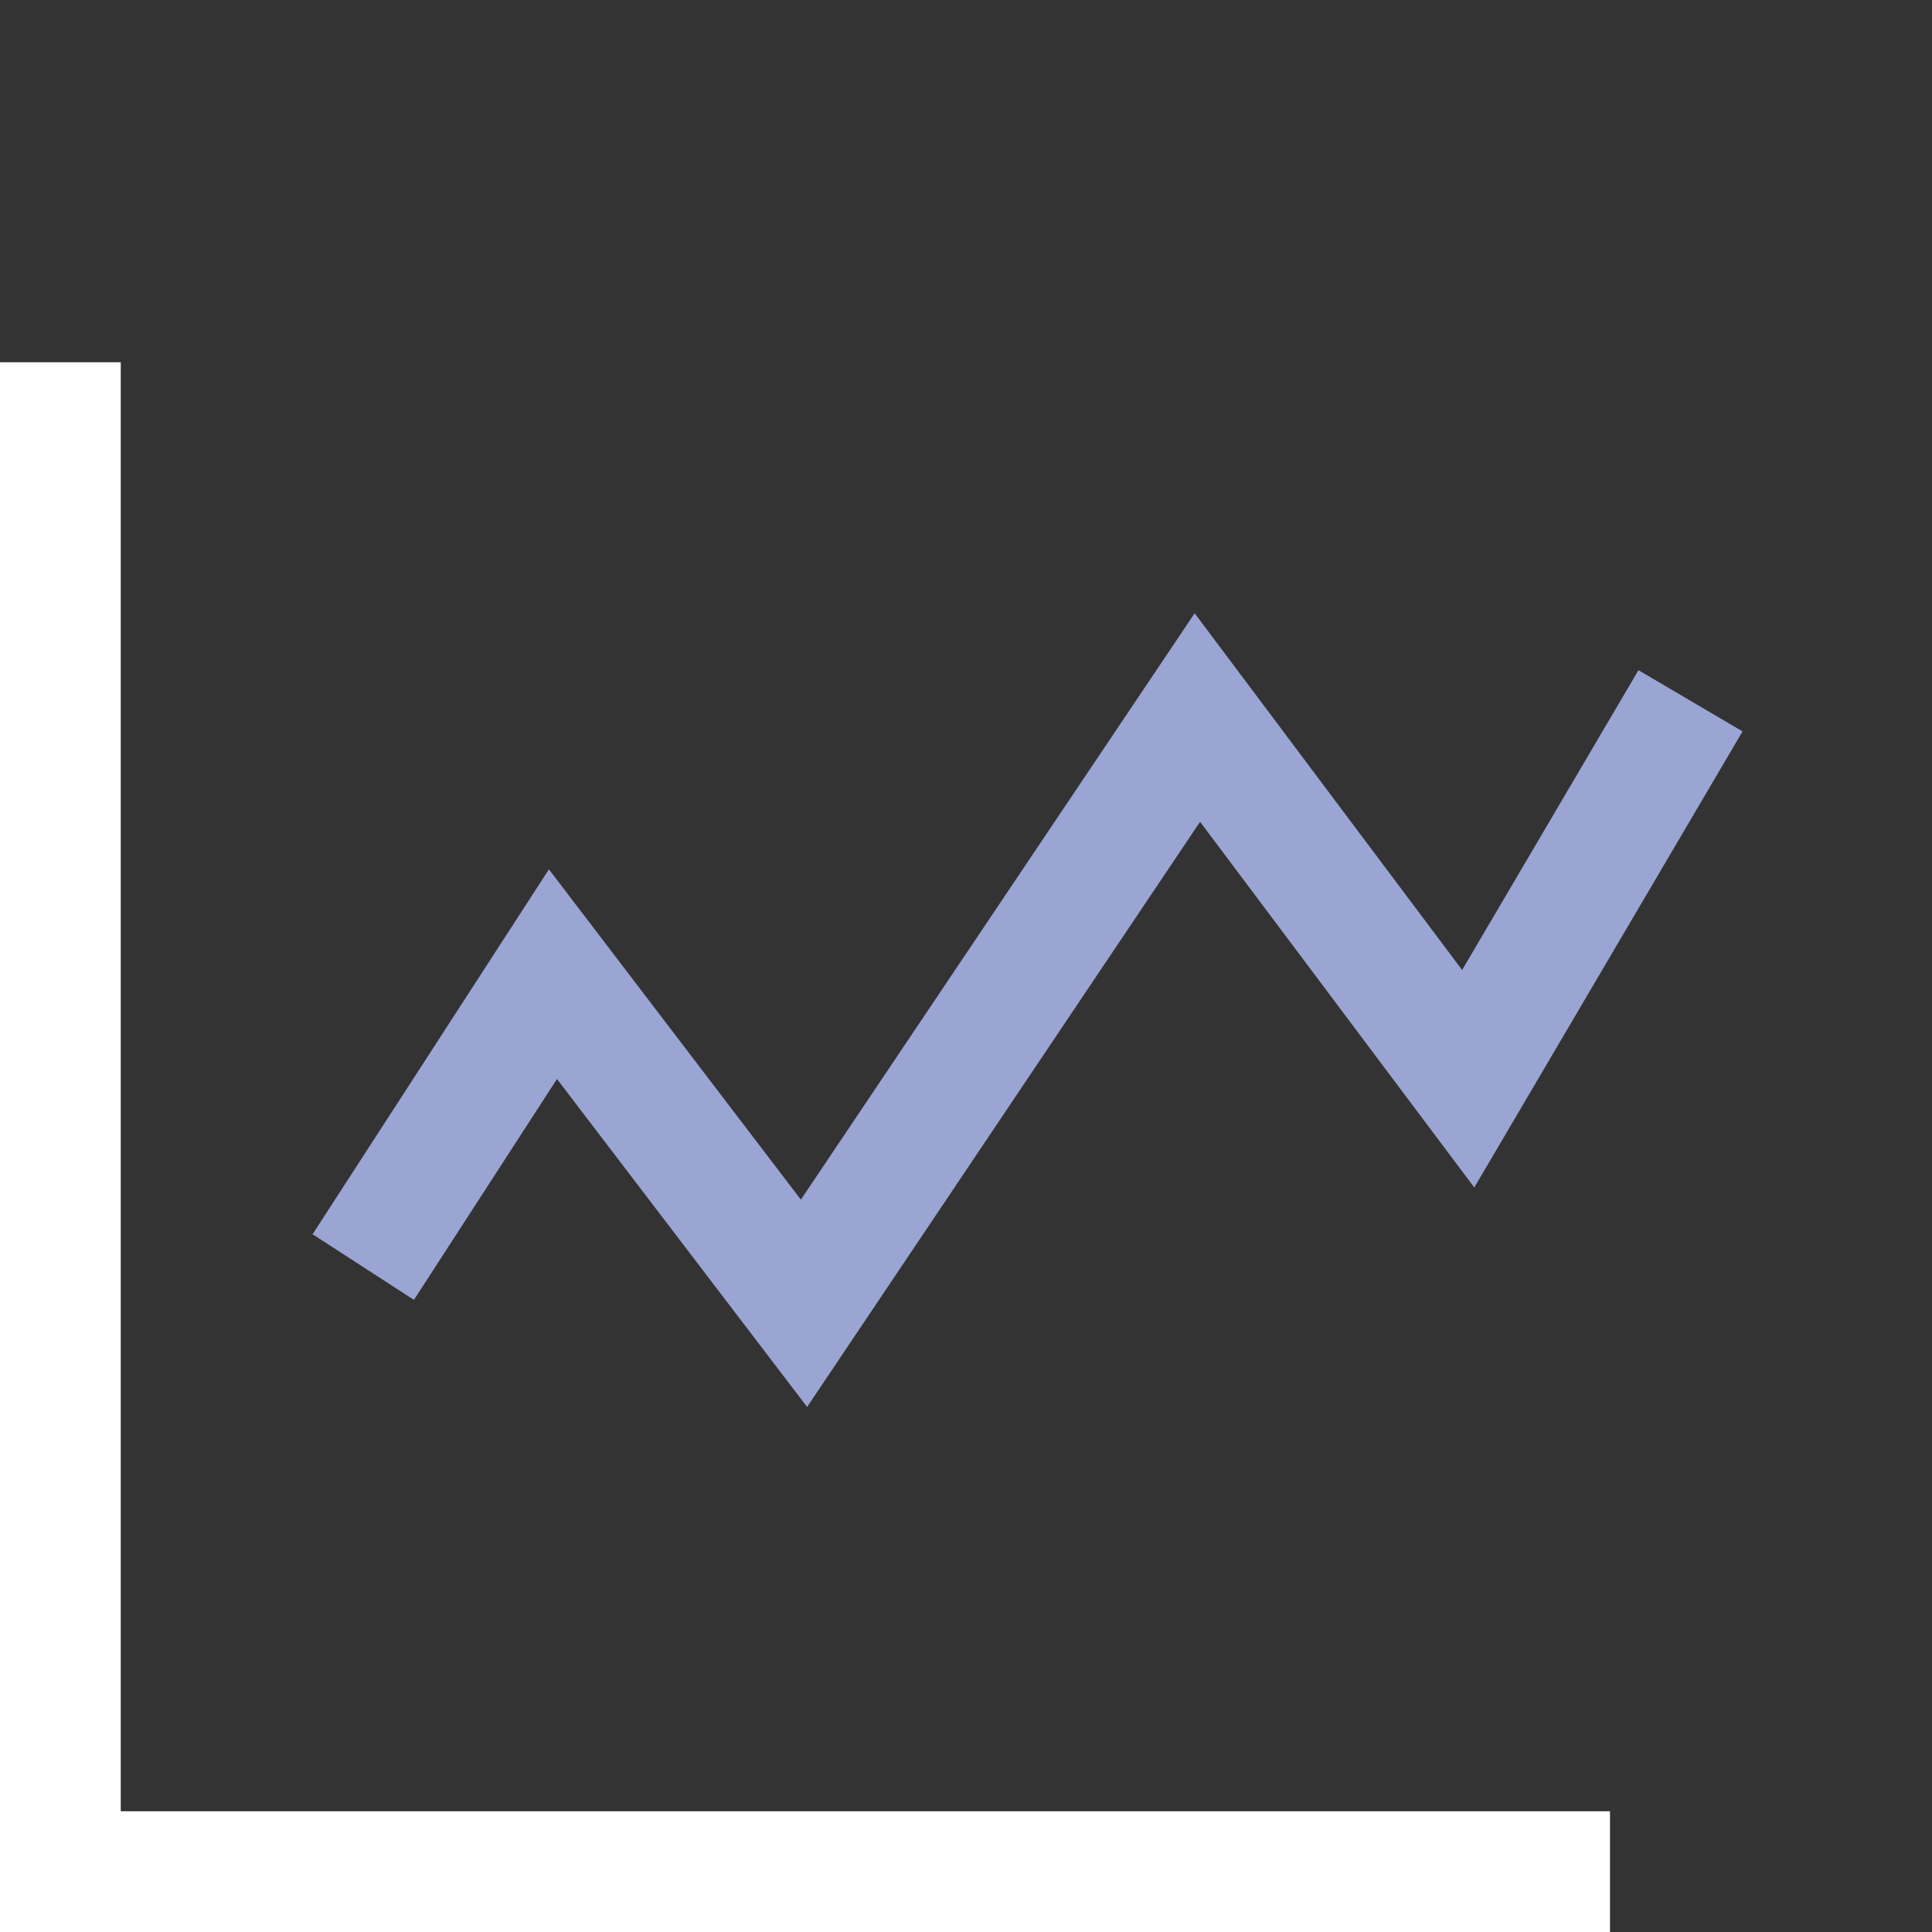 <?xml version="1.0" encoding="utf-8"?>
<!-- Generator: Adobe Illustrator 16.0.1, SVG Export Plug-In . SVG Version: 6.00 Build 0)  -->
<!DOCTYPE svg PUBLIC "-//W3C//DTD SVG 1.1//EN" "http://www.w3.org/Graphics/SVG/1.1/DTD/svg11.dtd">
<svg version="1.1" xmlns="http://www.w3.org/2000/svg" xmlns:xlink="http://www.w3.org/1999/xlink" x="0px" y="0px" width="48px"
	 height="48px" viewBox="0 0 48 48" enable-background="new 0 0 48 48" xml:space="preserve">
<rect x="0" y="0" width="48" height="48" fill="#333333" stroke="none"/>
<g id="Слой_1">
	<polyline fill="none" stroke="#FFFFFF" stroke-width="3" stroke-miterlimit="10" points="40,46.5 1.5,46.5 1.5,9 	"/>
	<polyline fill="none" stroke="#9AA5D4" stroke-width="3" stroke-miterlimit="10" points="9.025,31.48 13.738,24.203 19.975,32.38 
		29.748,17.827 36.477,26.801 42,17.411 	"/>
</g>
<g id="Слой_2" display="none">
	
		<circle display="inline" fill="none" stroke="#FFFFFF" stroke-width="3" stroke-miterlimit="10" cx="24.182" cy="24.068" r="22.235"/>
	<circle display="inline" fill="none" stroke="#9AA5D4" stroke-width="3" stroke-miterlimit="10" cx="24.112" cy="31.467" r="5.4"/>
	
		<circle display="inline" fill="#FFFFFF" stroke="#FFFFFF" stroke-width="3" stroke-miterlimit="10" cx="8.004" cy="24.277" r="1.011"/>
	
		<circle display="inline" fill="#FFFFFF" stroke="#FFFFFF" stroke-width="3" stroke-miterlimit="10" cx="40.347" cy="24.277" r="1.011"/>
	
		<circle display="inline" fill="#FFFFFF" stroke="#FFFFFF" stroke-width="3" stroke-miterlimit="10" cx="22.154" cy="8.105" r="1.011"/>
	<path display="inline" fill="#FFFFFF" stroke="#FFFFFF" stroke-width="3" stroke-miterlimit="10" d="M13.058,14.169
		c0,0.56-0.454,1.01-1.011,1.01c-0.561,0-1.011-0.45-1.011-1.01c0-0.557,0.45-1.011,1.011-1.011
		C12.604,13.158,13.058,13.612,13.058,14.169z"/>
	
		<line display="inline" fill="none" stroke="#9AA5D4" stroke-width="3" stroke-miterlimit="10" x1="25.706" y1="27.592" x2="33.217" y2="9.478"/>
</g>
<g id="Слой_3" display="none">
	<rect x="1.5" y="1.5" fill="none" stroke="#555555" stroke-width="3" stroke-miterlimit="10" width="45" height="45"/>
	<polyline display="inline" fill="none" stroke="#9AA5D4" stroke-width="3" stroke-miterlimit="10" points="42.391,8.657 
		21.157,29.891 13.989,22.722 	"/>
	<circle fill="none" stroke="#555555" stroke-width="3" stroke-miterlimit="10" cx="24.14" cy="24.027" r="22.177"/>
	<polyline display="inline" fill="none" stroke="#FFFFFF" stroke-width="3" stroke-miterlimit="10" points="39.5,19 39.5,42.5 
		7.5,42.5 7.5,10.5 31,10.5 	"/>
</g>
<g id="Слой_4" display="none">
	<path display="inline" fill="none" stroke="#555555" stroke-width="3" stroke-miterlimit="10" d="M19.917,28.909"/>
	<path display="inline" fill="none" stroke="#555555" stroke-width="3" stroke-miterlimit="10" d="M8.5,40.229"/>
	<polyline display="inline" fill="none" stroke="#555555" stroke-width="3" stroke-miterlimit="10" points="40.5,29 40.5,40.5 
		8.5,40.5 8.5,8.5 20,8.5 	"/>
	<polyline display="inline" fill="none" stroke="#555555" stroke-width="3" stroke-miterlimit="10" points="26,5.5 42.5,5.5 
		42.5,22 	"/>
	
		<line display="inline" fill="none" stroke="#555555" stroke-width="3" stroke-miterlimit="10" x1="42.5" y1="5.5" x2="26" y2="21.5"/>
</g>
</svg>
